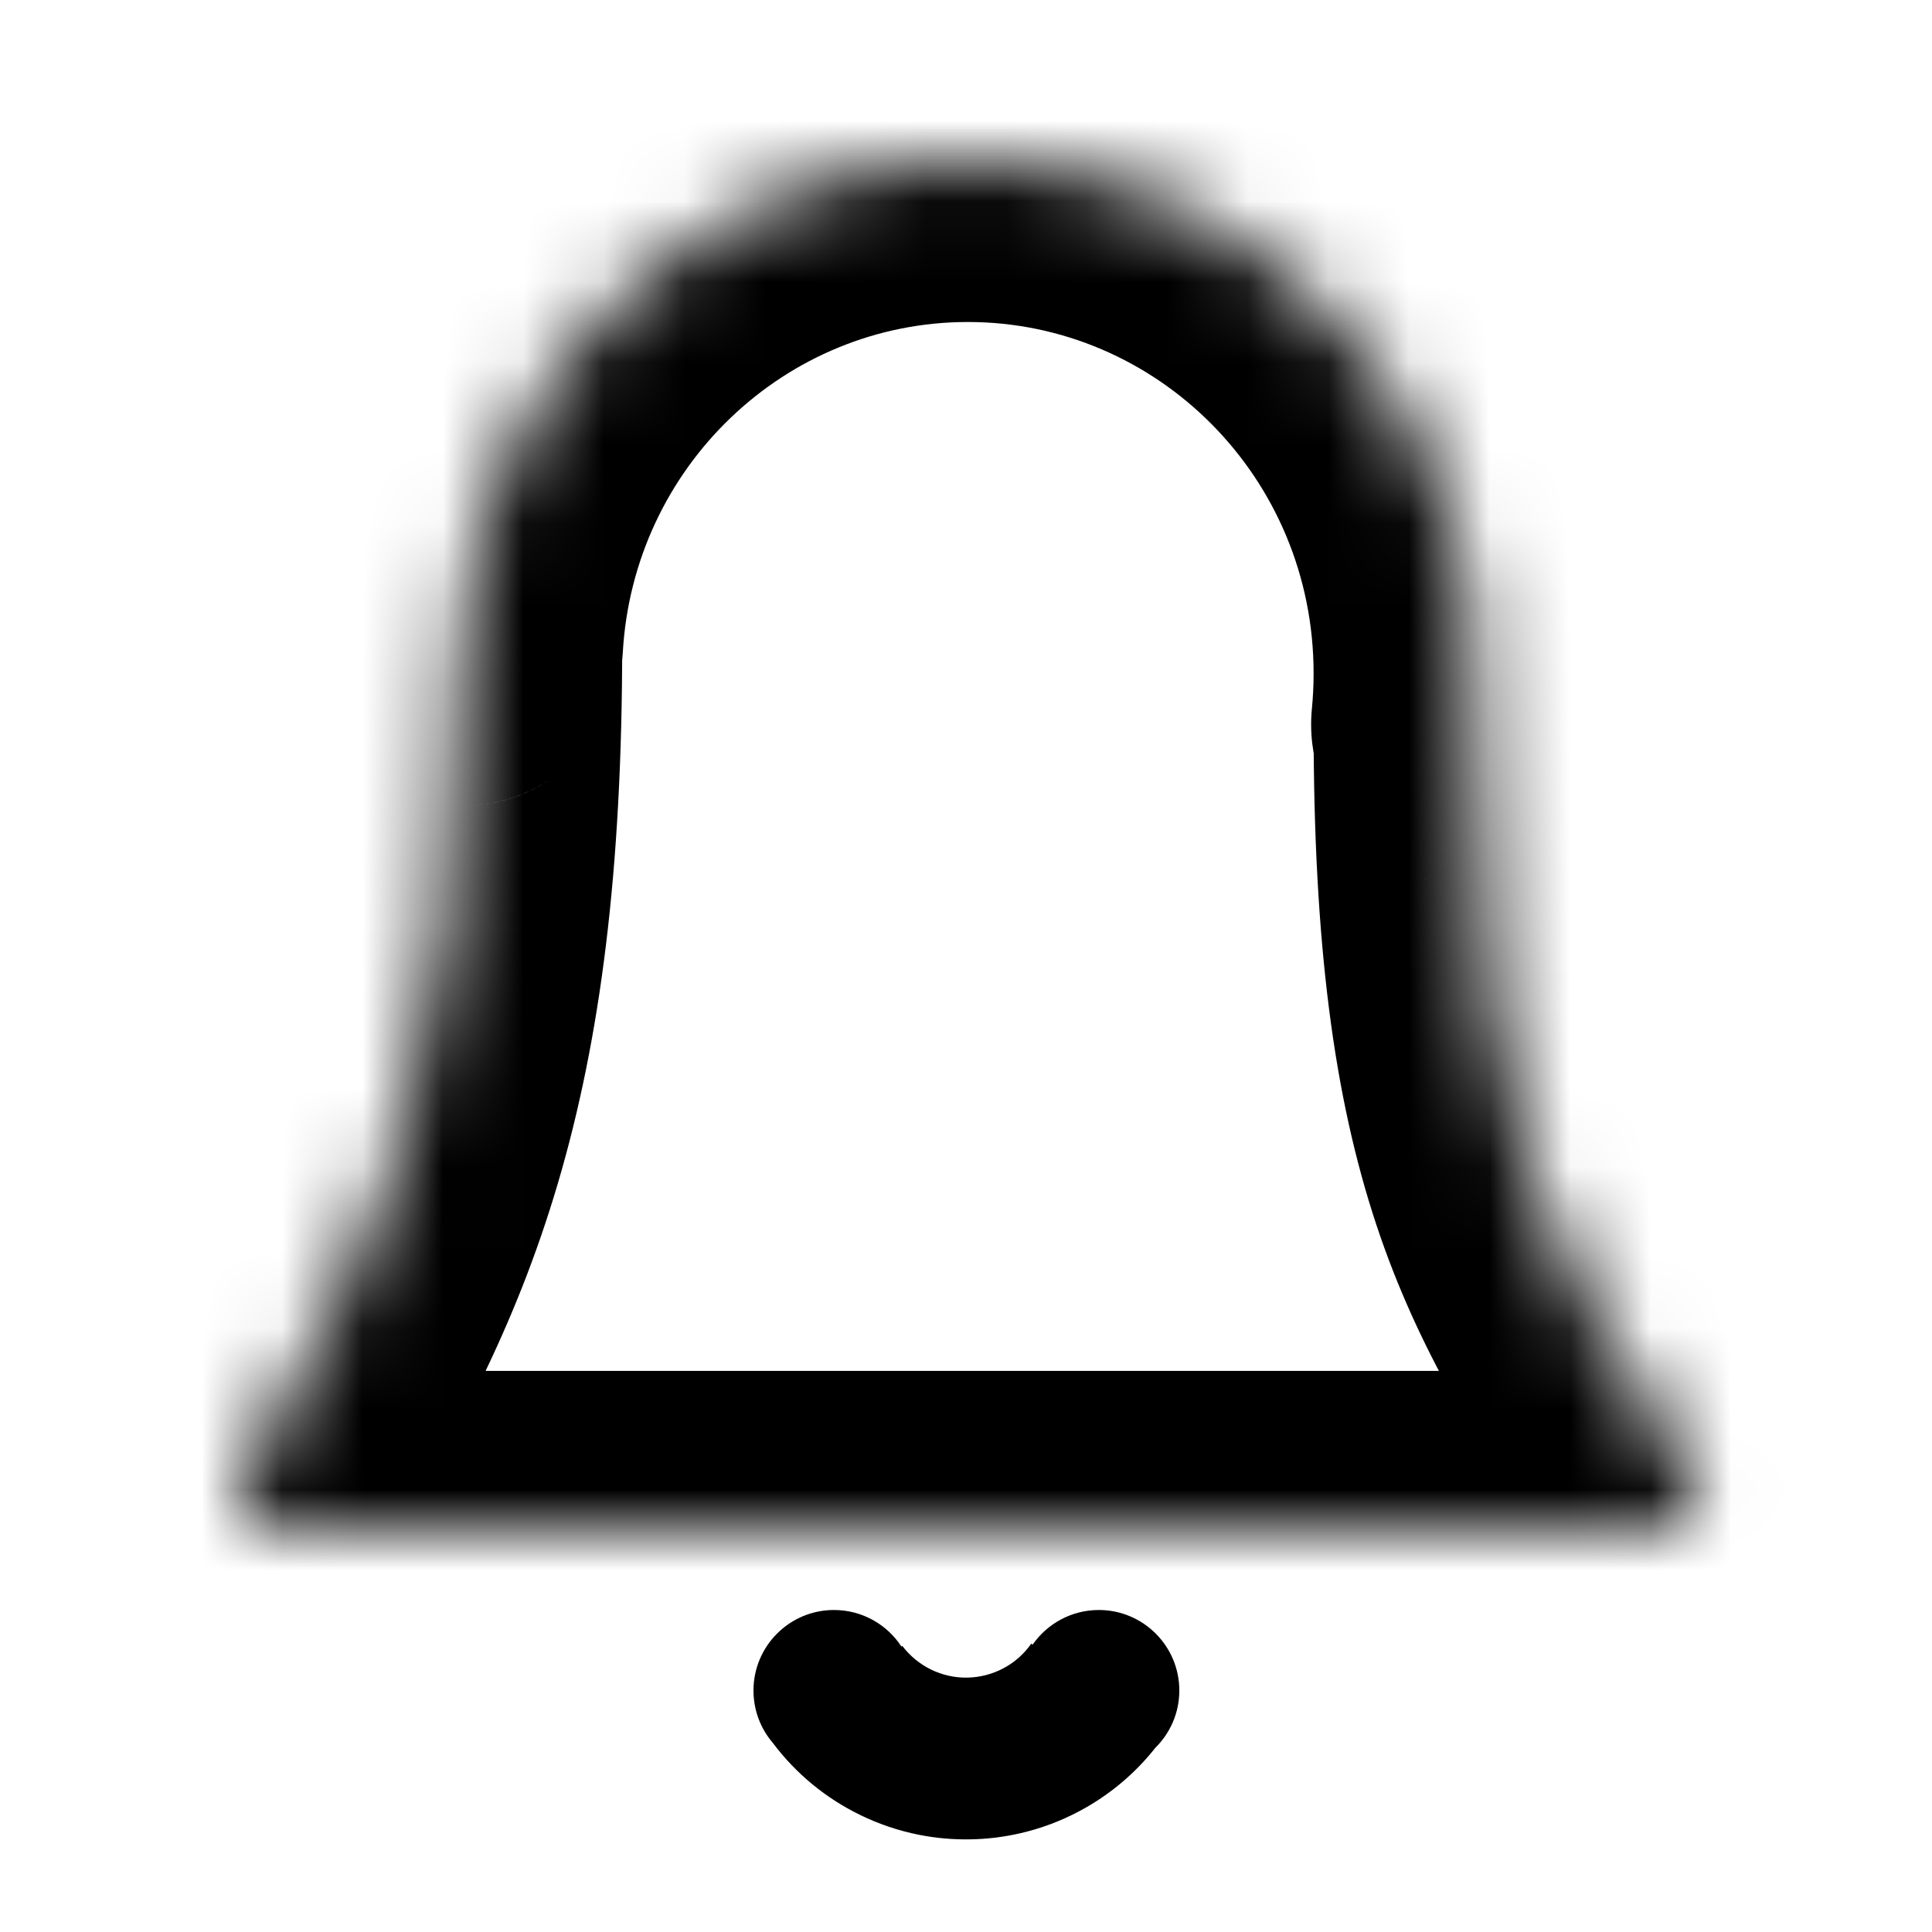 <svg width="24" height="24" viewBox="0 0 24 24" fill="none" xmlns="http://www.w3.org/2000/svg">
<rect width="24" height="24" fill="white"/>
<path fill-rule="evenodd" clip-rule="evenodd" d="M9.604 21.655C9.452 21.48 9.36 21.251 9.36 21C9.36 20.448 9.808 20 10.36 20C10.711 20 11.02 20.181 11.198 20.454L11.201 20.452L11.209 20.446C11.303 20.571 11.426 20.671 11.566 20.74C11.706 20.808 11.861 20.843 12.017 20.84C12.174 20.837 12.327 20.797 12.465 20.724C12.603 20.651 12.721 20.546 12.811 20.418L12.819 20.424L12.828 20.43C13.009 20.17 13.31 20 13.65 20C14.202 20 14.65 20.448 14.65 21C14.65 21.279 14.536 21.53 14.352 21.712C14.096 22.036 13.775 22.304 13.408 22.499C13.179 22.621 12.936 22.712 12.684 22.771C12.478 22.819 12.266 22.846 12.052 22.849C11.839 22.853 11.626 22.834 11.418 22.793C11.165 22.743 10.918 22.66 10.685 22.546C10.259 22.339 9.889 22.034 9.604 21.656L9.604 21.655L9.604 21.655Z" fill="black"/>
<mask id="path-2-inside-1_334_223" fill="white">
<path fill-rule="evenodd" clip-rule="evenodd" d="M12.023 19.03L3.489 19.03C3.095 19.03 2.856 18.596 3.062 18.26C4.707 15.587 5.728 13.344 5.729 8.016C5.729 8.013 5.731 8.01 5.734 8.01V8.01C5.736 8.01 5.739 8.008 5.739 8.006C5.922 4.658 8.666 2 12.023 2C15.5 2 18.318 4.849 18.318 8.364C18.318 8.577 18.308 8.788 18.287 8.995C18.287 9.004 18.294 9.012 18.303 9.012V9.012C18.311 9.012 18.318 9.019 18.318 9.028C18.32 14.191 19.282 15.668 20.842 18.062C20.886 18.13 20.93 18.198 20.975 18.267C21.189 18.597 20.952 19.03 20.558 19.03L12.023 19.03Z"/>
</mask>
<path d="M12.023 19.03L12.023 21.03H12.023V19.03ZM20.842 18.062L19.166 19.154L20.842 18.062ZM20.975 18.267L22.651 17.176L20.975 18.267ZM18.287 8.995L20.278 9.189L18.287 8.995ZM5.739 8.006L3.742 7.896L5.739 8.006ZM18.318 9.028L16.318 9.029L18.318 9.028ZM5.729 8.016L7.729 8.016L5.729 8.016ZM3.489 19.03L3.489 21.03L3.489 19.03ZM3.062 18.26L1.359 17.212L3.062 18.26ZM3.489 21.03L12.023 21.03L12.023 17.03L3.489 17.03L3.489 21.03ZM3.729 8.015C3.729 10.554 3.485 12.244 3.094 13.567C2.706 14.88 2.144 15.935 1.359 17.212L4.766 19.308C5.625 17.912 6.396 16.509 6.93 14.7C7.461 12.901 7.729 10.805 7.729 8.016L3.729 8.015ZM12.023 0C7.579 0 3.982 3.513 3.742 7.896L7.736 8.115C7.863 5.803 9.753 4 12.023 4V0ZM20.318 8.364C20.318 3.765 16.625 0 12.023 0V4C14.375 4 16.318 5.933 16.318 8.364H20.318ZM20.278 9.189C20.304 8.917 20.318 8.642 20.318 8.364H16.318C16.318 8.512 16.311 8.658 16.297 8.801L20.278 9.189ZM22.517 16.97C21.724 15.753 21.237 14.988 20.894 13.954C20.551 12.92 20.319 11.495 20.318 9.027L16.318 9.029C16.319 11.724 16.569 13.619 17.097 15.213C17.626 16.807 18.399 17.977 19.166 19.154L22.517 16.97ZM22.651 17.176C22.606 17.107 22.561 17.038 22.517 16.97L19.166 19.154C19.21 19.221 19.254 19.289 19.298 19.357L22.651 17.176ZM12.023 21.03L20.558 21.03L20.558 17.03L12.023 17.03L12.023 21.03ZM19.298 19.357C18.637 18.34 19.385 17.03 20.558 17.03L20.558 21.03C22.519 21.03 23.742 18.853 22.651 17.176L19.298 19.357ZM16.297 8.801C16.182 9.983 17.109 11.012 18.303 11.012V7.012C19.478 7.012 20.391 8.026 20.278 9.189L16.297 8.801ZM5.734 10.011C6.811 10.011 7.678 9.165 7.736 8.115L3.742 7.896C3.799 6.852 4.661 6.01 5.734 6.01V10.011ZM18.303 11.012C17.151 11.012 16.318 10.068 16.318 9.029L20.318 9.027C20.317 7.971 19.471 7.012 18.303 7.012V11.012ZM7.729 8.016C7.729 9.066 6.886 10.011 5.734 10.011V6.01C4.576 6.01 3.729 6.959 3.729 8.015L7.729 8.016ZM3.489 17.03C4.687 17.03 5.365 18.334 4.766 19.308L1.359 17.212C0.347 18.857 1.503 21.03 3.489 21.03L3.489 17.03Z" fill="black" mask="url(#path-2-inside-1_334_223)"/>
</svg>
